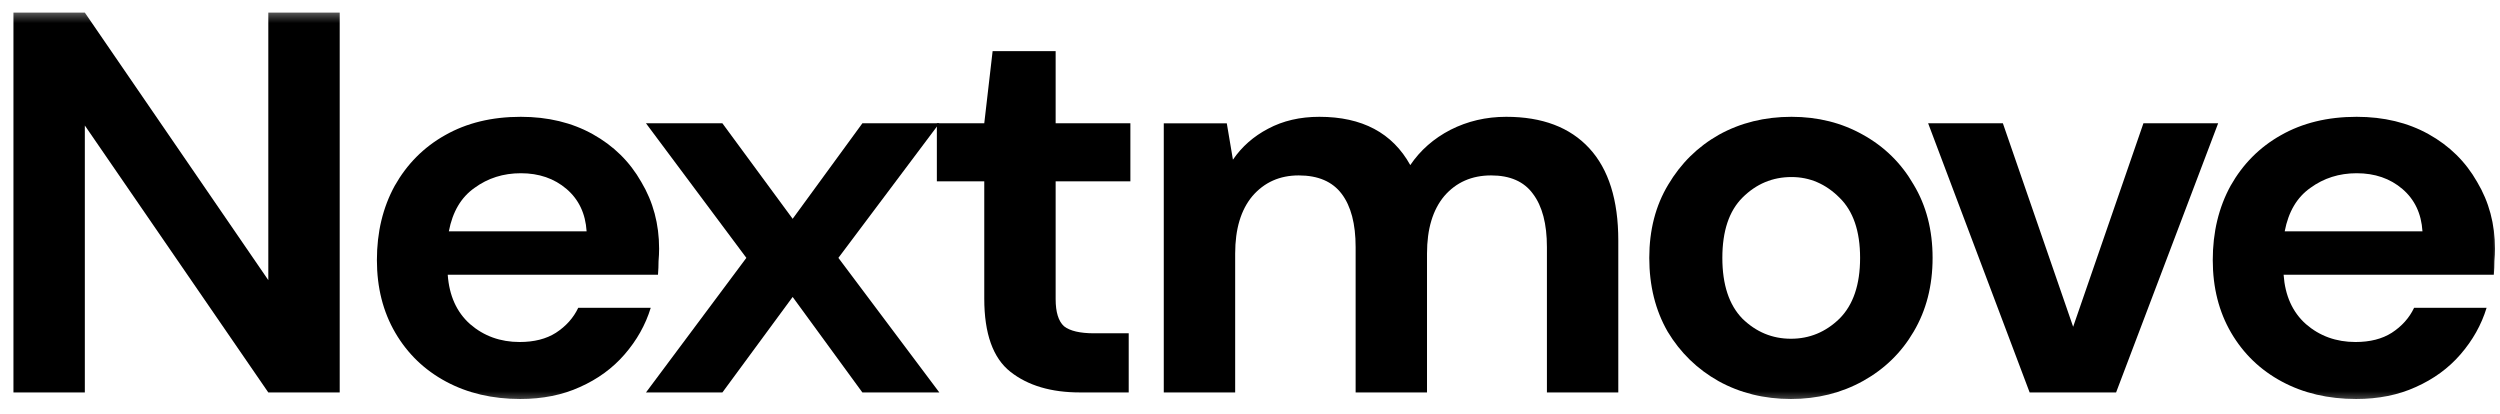 <svg width="163" height="27" viewBox="0 0 163 27" fill="none" xmlns="http://www.w3.org/2000/svg">
<mask id="mask0_54_112" style="mask-type:luminance" maskUnits="userSpaceOnUse" x="0" y="0" width="163" height="27">
<path d="M163 0.5H0V26.5H163V0.5Z" fill="white"/>
</mask>
<g mask="url(#mask0_54_112)">
<path d="M0.877 25.589V0.823H5.531L17.494 18.265V0.823H22.149V25.589H17.494L5.531 8.182V25.589H0.877Z" fill="black"/>
<path d="M33.919 26.014C32.101 26.014 30.489 25.636 29.083 24.881C27.677 24.127 26.574 23.065 25.774 21.697C24.974 20.329 24.574 18.749 24.574 16.956C24.574 15.14 24.962 13.524 25.738 12.109C26.538 10.694 27.629 9.597 29.011 8.819C30.416 8.017 32.065 7.616 33.956 7.616C35.726 7.616 37.289 7.993 38.647 8.748C40.004 9.503 41.059 10.54 41.81 11.861C42.586 13.159 42.974 14.609 42.974 16.213C42.974 16.473 42.962 16.744 42.937 17.027C42.937 17.31 42.925 17.605 42.901 17.911H29.192C29.289 19.279 29.774 20.353 30.647 21.131C31.544 21.909 32.623 22.299 33.883 22.299C34.828 22.299 35.616 22.098 36.246 21.697C36.901 21.272 37.386 20.73 37.701 20.07H42.428C42.089 21.178 41.519 22.192 40.719 23.112C39.943 24.009 38.974 24.716 37.81 25.235C36.671 25.754 35.374 26.014 33.919 26.014ZM33.956 11.295C32.816 11.295 31.81 11.614 30.938 12.251C30.065 12.864 29.507 13.807 29.265 15.081H38.247C38.174 13.925 37.737 13.005 36.938 12.321C36.138 11.637 35.144 11.295 33.956 11.295Z" fill="black"/>
<path d="M42.118 25.588L48.663 16.813L42.118 8.039H47.1L51.681 14.266L56.227 8.039H61.245L54.663 16.813L61.245 25.588H56.227L51.681 19.361L47.1 25.588H42.118Z" fill="black"/>
<path d="M70.428 25.588C68.537 25.588 67.022 25.14 65.882 24.243C64.743 23.347 64.174 21.755 64.174 19.467V11.825H61.083V8.039H64.174L64.719 3.333H68.828V8.039H73.701V11.825H68.828V19.503C68.828 20.352 69.01 20.941 69.373 21.271C69.761 21.578 70.416 21.731 71.337 21.731H73.592V25.588H70.428Z" fill="black"/>
<path d="M75.878 25.589V8.04H79.987L80.387 10.411C80.969 9.562 81.733 8.889 82.678 8.394C83.647 7.875 84.763 7.616 86.023 7.616C88.811 7.616 90.787 8.665 91.95 10.764C92.605 9.797 93.477 9.031 94.568 8.465C95.683 7.899 96.895 7.616 98.204 7.616C100.556 7.616 102.362 8.3 103.623 9.668C104.883 11.036 105.513 13.041 105.513 15.682V25.589H100.859V16.107C100.859 14.597 100.556 13.442 99.95 12.64C99.368 11.838 98.459 11.437 97.223 11.437C95.962 11.437 94.944 11.885 94.168 12.781C93.417 13.678 93.041 14.928 93.041 16.532V25.589H88.387V16.107C88.387 14.597 88.084 13.442 87.478 12.64C86.872 11.838 85.938 11.437 84.678 11.437C83.441 11.437 82.435 11.885 81.66 12.781C80.908 13.678 80.533 14.928 80.533 16.532V25.589H75.878Z" fill="black"/>
<path d="M116.769 26.014C115.024 26.014 113.448 25.624 112.042 24.846C110.66 24.067 109.557 22.994 108.733 21.626C107.933 20.235 107.533 18.631 107.533 16.814C107.533 14.998 107.945 13.406 108.769 12.038C109.594 10.647 110.697 9.562 112.078 8.783C113.484 8.005 115.06 7.616 116.806 7.616C118.527 7.616 120.078 8.005 121.46 8.783C122.866 9.562 123.969 10.647 124.769 12.038C125.593 13.406 126.005 14.998 126.005 16.814C126.005 18.631 125.593 20.235 124.769 21.626C123.969 22.994 122.866 24.067 121.46 24.846C120.054 25.624 118.49 26.014 116.769 26.014ZM116.769 22.086C117.981 22.086 119.036 21.65 119.933 20.777C120.83 19.881 121.278 18.56 121.278 16.814C121.278 15.069 120.83 13.76 119.933 12.887C119.036 11.991 117.993 11.543 116.806 11.543C115.569 11.543 114.503 11.991 113.606 12.887C112.733 13.76 112.297 15.069 112.297 16.814C112.297 18.56 112.733 19.881 113.606 20.777C114.503 21.65 115.557 22.086 116.769 22.086Z" fill="black"/>
<path d="M132.333 25.588L125.715 8.039H130.588L135.169 21.307L139.751 8.039H144.623L137.969 25.588H132.333Z" fill="black"/>
<path d="M153.618 26.014C151.8 26.014 150.187 25.636 148.782 24.881C147.376 24.127 146.273 23.065 145.472 21.697C144.673 20.329 144.272 18.749 144.272 16.956C144.272 15.14 144.661 13.524 145.436 12.109C146.236 10.694 147.327 9.597 148.709 8.819C150.115 8.017 151.763 7.616 153.654 7.616C155.424 7.616 156.987 7.993 158.345 8.748C159.702 9.503 160.757 10.54 161.508 11.861C162.284 13.159 162.672 14.609 162.672 16.213C162.672 16.473 162.66 16.744 162.636 17.027C162.636 17.31 162.623 17.605 162.599 17.911H148.891C148.987 19.279 149.473 20.353 150.345 21.131C151.242 21.909 152.321 22.299 153.581 22.299C154.527 22.299 155.315 22.098 155.945 21.697C156.599 21.272 157.084 20.73 157.399 20.07H162.126C161.787 21.178 161.217 22.192 160.418 23.112C159.642 24.009 158.672 24.716 157.508 25.235C156.369 25.754 155.072 26.014 153.618 26.014ZM153.654 11.295C152.515 11.295 151.509 11.614 150.636 12.251C149.763 12.864 149.206 13.807 148.963 15.081H157.945C157.872 13.925 157.436 13.005 156.636 12.321C155.836 11.637 154.842 11.295 153.654 11.295Z" fill="black"/>
</g>
</svg>

